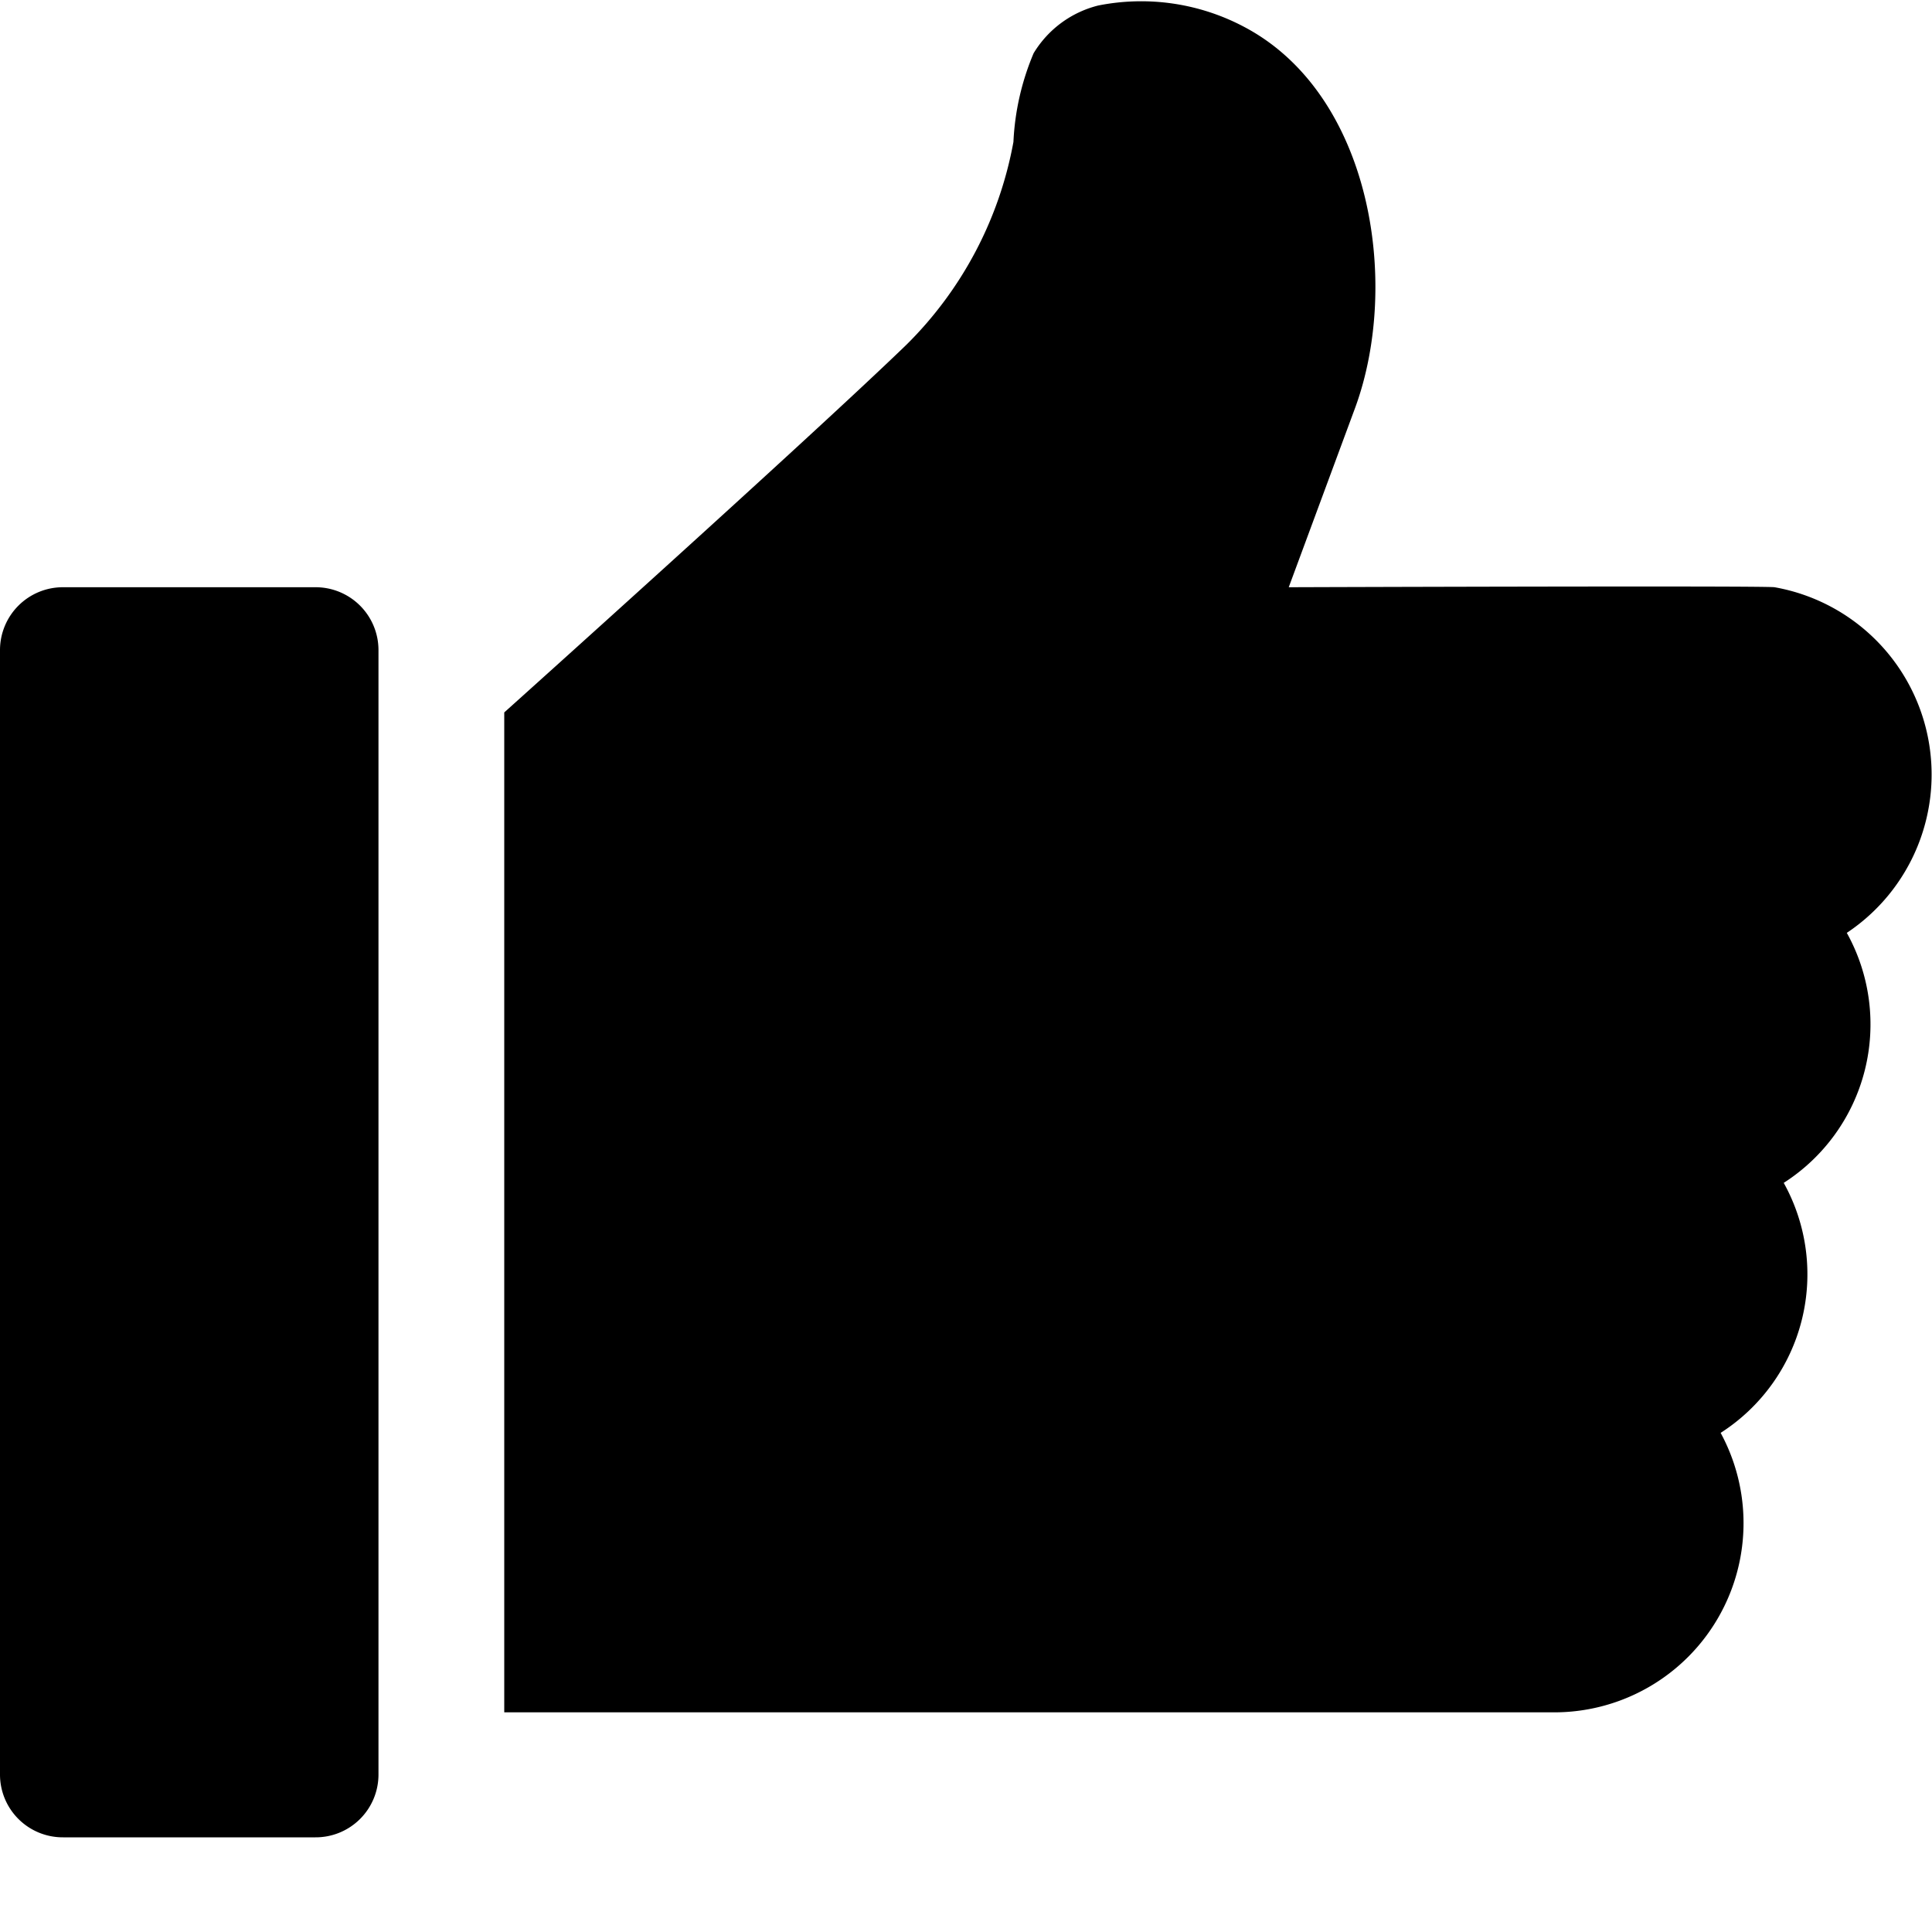<svg xmlns="http://www.w3.org/2000/svg" xmlns:xlink="http://www.w3.org/1999/xlink" width="20" height="20" viewBox="0 0 20 20">
  <path class="cls-1" d="M3.265,6.079H0.653A0.651,0.651,0,0,0,0,6.726V18.373a0.65,0.65,0,0,0,.653.647H3.265a0.65,0.65,0,0,0,.653-0.647V6.726A0.651,0.651,0,0,0,3.265,6.079Zm15.105,0c-0.105-.017-5.029,0-5.029,0l0.688-1.859C14.5,2.935,14.2.974,12.879,0.278A2.275,2.275,0,0,0,11.369.057,1.09,1.09,0,0,0,10.7.551a2.669,2.669,0,0,0-.209.918,3.949,3.949,0,0,1-1.108,2.1c-1.014.98-4.163,3.806-4.163,3.806V17.726H16.106a1.959,1.959,0,0,0,1.706-2.893,1.949,1.949,0,0,0,.653-2.588,1.949,1.949,0,0,0,.653-2.588A1.969,1.969,0,0,0,18.37,6.079Z"/>
</svg>
